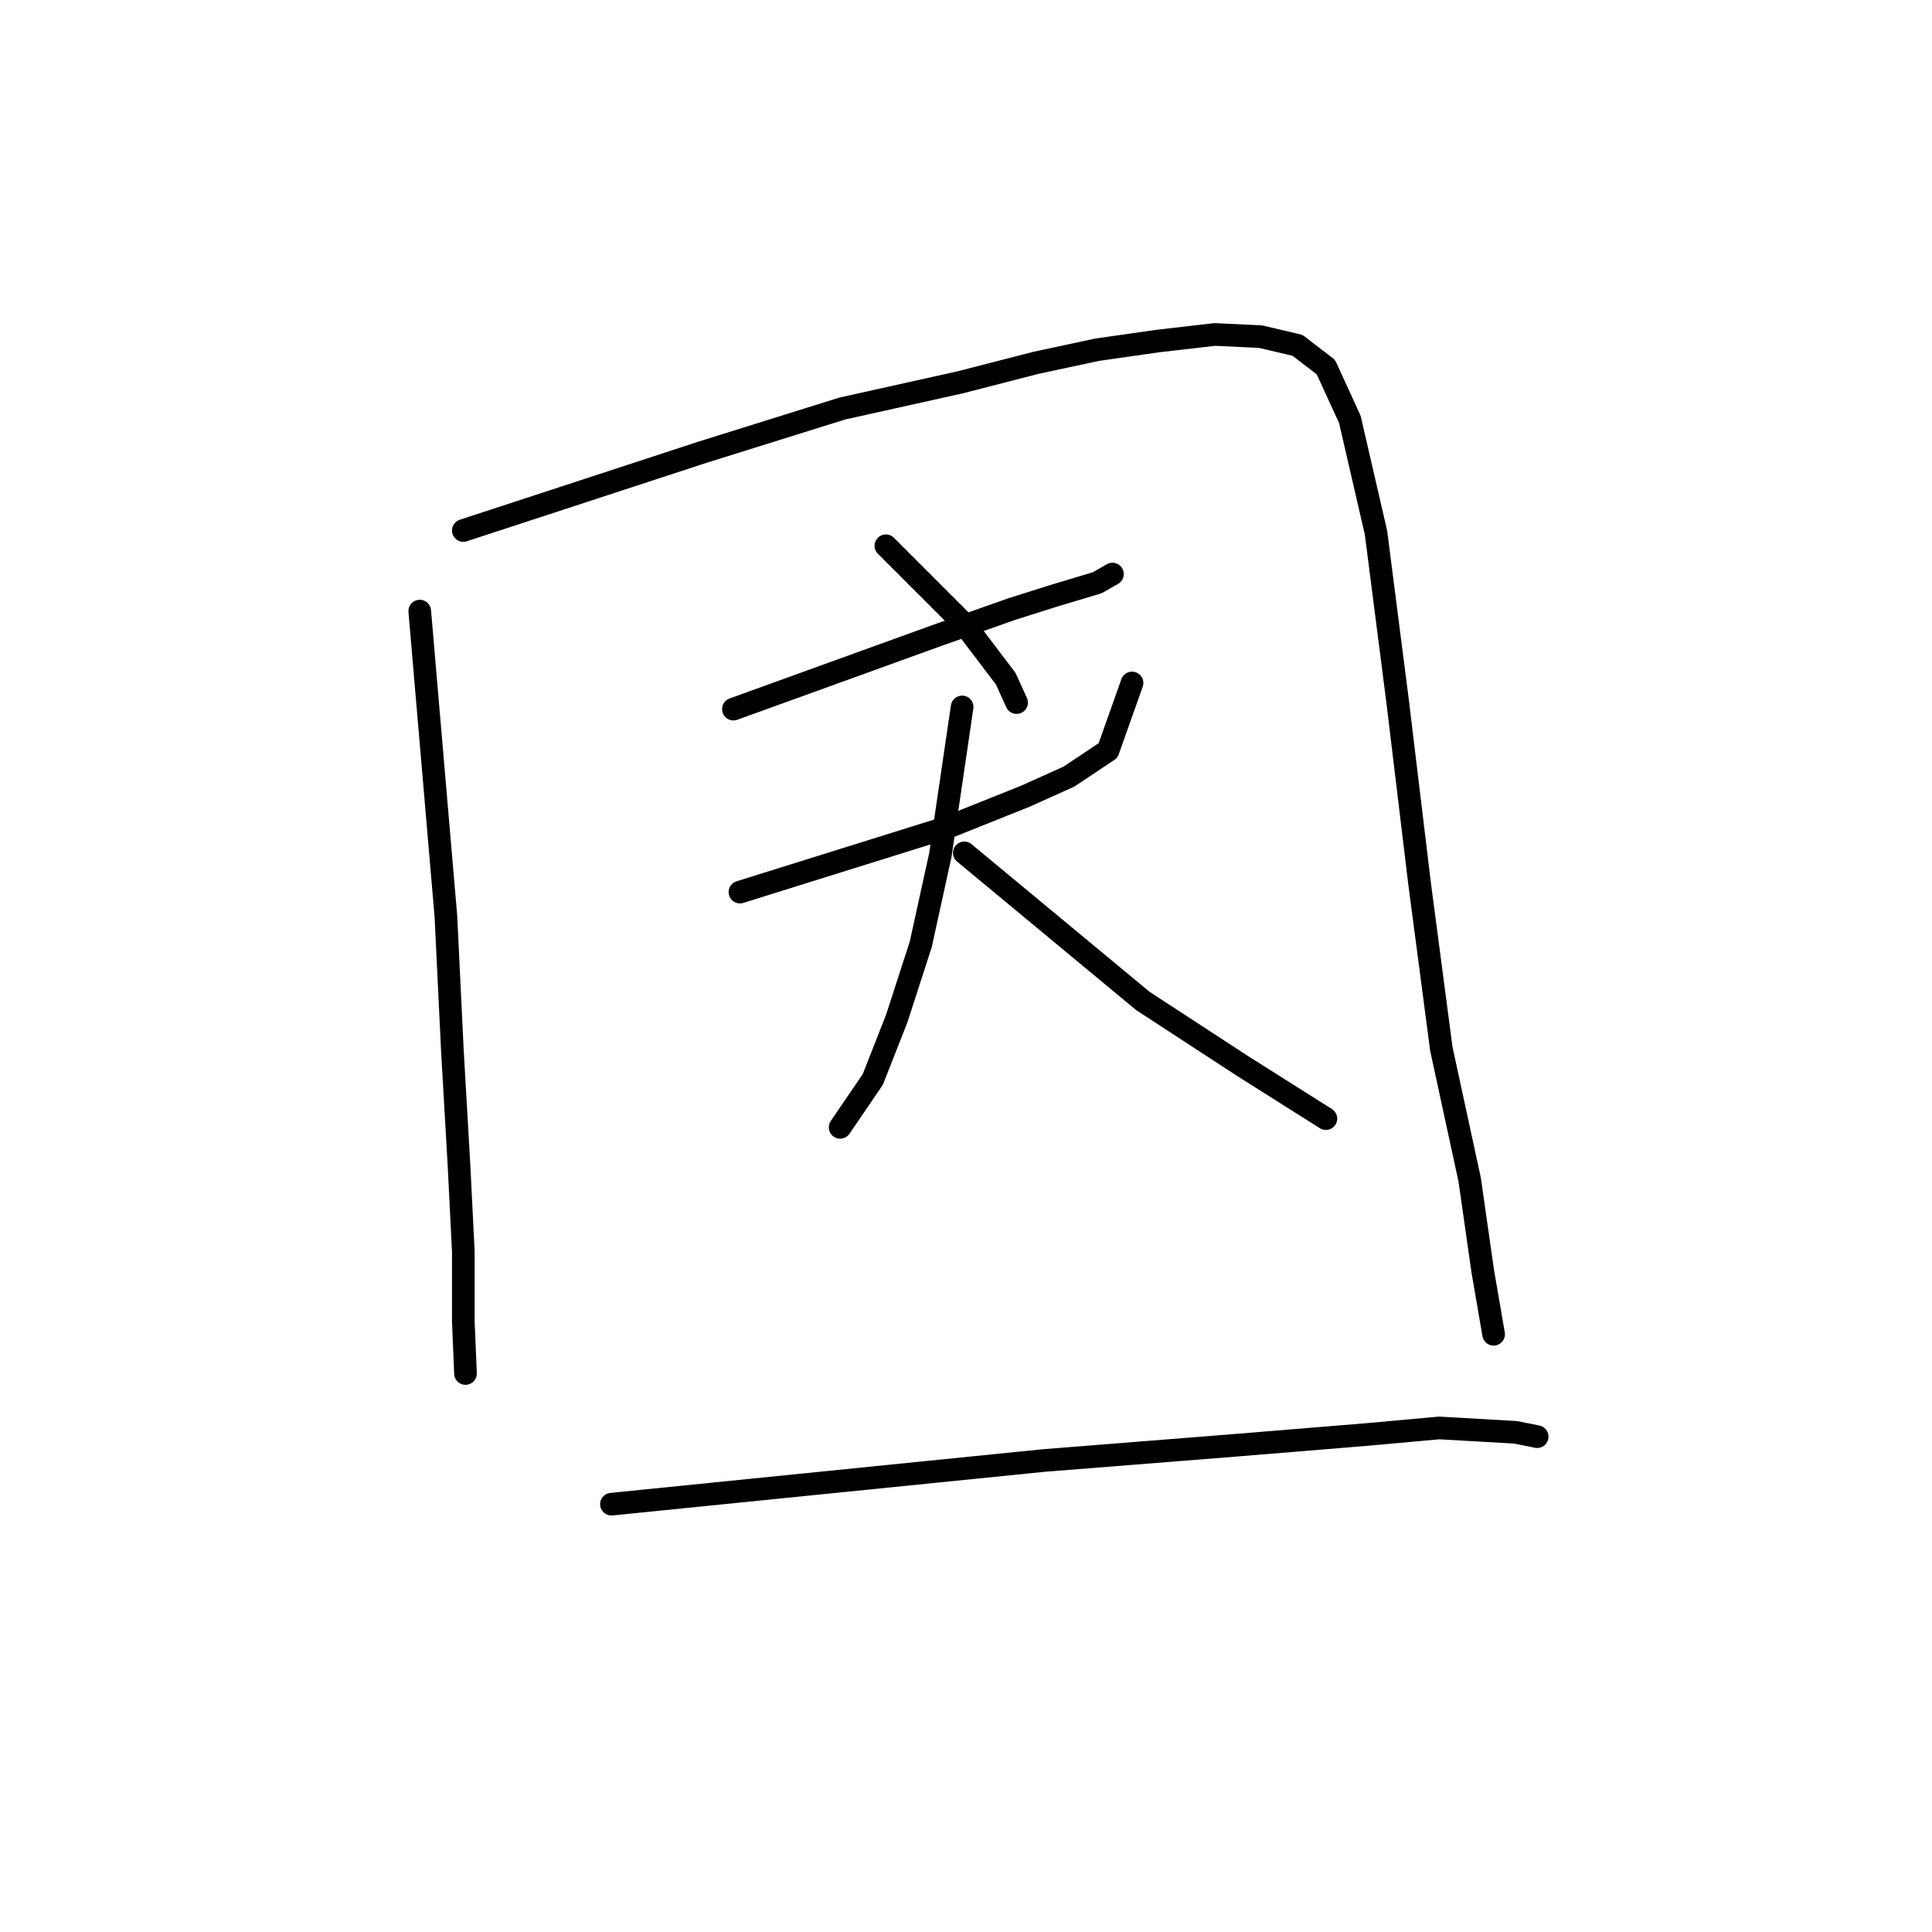 <?xml version="1.0" standalone="no"?>
    <svg width="256" height="256" xmlns="http://www.w3.org/2000/svg" version="1.1">
    <polyline stroke="black" stroke-width="3" stroke-linecap="round" fill="transparent" stroke-linejoin="round" points="55.618 80.973 57.35 101.178 59.082 121.382 59.948 139.277 60.814 154.285 61.391 165.831 61.391 175.067 61.68 181.994 61.68 181.994 " />
        <polyline stroke="black" stroke-width="3" stroke-linecap="round" fill="transparent" stroke-linejoin="round" points="61.391 70.294 77.266 65.099 93.14 59.904 111.613 54.131 127.199 50.667 137.301 48.07 145.382 46.338 153.464 45.183 160.968 44.318 167.029 44.606 171.936 45.761 175.688 48.647 178.863 55.574 182.327 70.583 185.213 93.096 188.099 117.052 190.986 138.988 194.738 156.306 196.47 168.428 197.913 176.798 197.913 176.798 " />
        <polyline stroke="black" stroke-width="3" stroke-linecap="round" fill="transparent" stroke-linejoin="round" points="117.385 72.315 122.58 77.51 127.776 82.705 133.26 89.921 134.703 93.096 134.703 93.096 " />
        <polyline stroke="black" stroke-width="3" stroke-linecap="round" fill="transparent" stroke-linejoin="round" points="97.181 93.962 110.747 89.055 124.312 84.148 134.126 80.685 139.61 78.953 145.382 77.221 147.403 76.067 147.403 76.067 " />
        <polyline stroke="black" stroke-width="3" stroke-linecap="round" fill="transparent" stroke-linejoin="round" points="98.047 118.207 111.901 113.877 125.755 109.548 135.857 105.507 141.63 102.909 146.825 99.446 150 90.498 150 90.498 " />
        <polyline stroke="black" stroke-width="3" stroke-linecap="round" fill="transparent" stroke-linejoin="round" points="127.487 93.673 126.044 103.487 124.601 113.3 122.003 125.134 118.828 134.947 115.653 143.029 111.324 149.379 111.324 149.379 " />
        <polyline stroke="black" stroke-width="3" stroke-linecap="round" fill="transparent" stroke-linejoin="round" points="127.776 113.011 139.61 122.825 151.443 132.638 164.72 141.297 175.688 148.224 175.688 148.224 " />
        <polyline stroke="black" stroke-width="3" stroke-linecap="round" fill="transparent" stroke-linejoin="round" points="81.018 199.312 109.592 196.425 138.166 193.539 163.566 191.519 181.172 190.075 190.697 189.21 200.799 189.787 203.685 190.364 203.685 190.364 " />
        </svg>